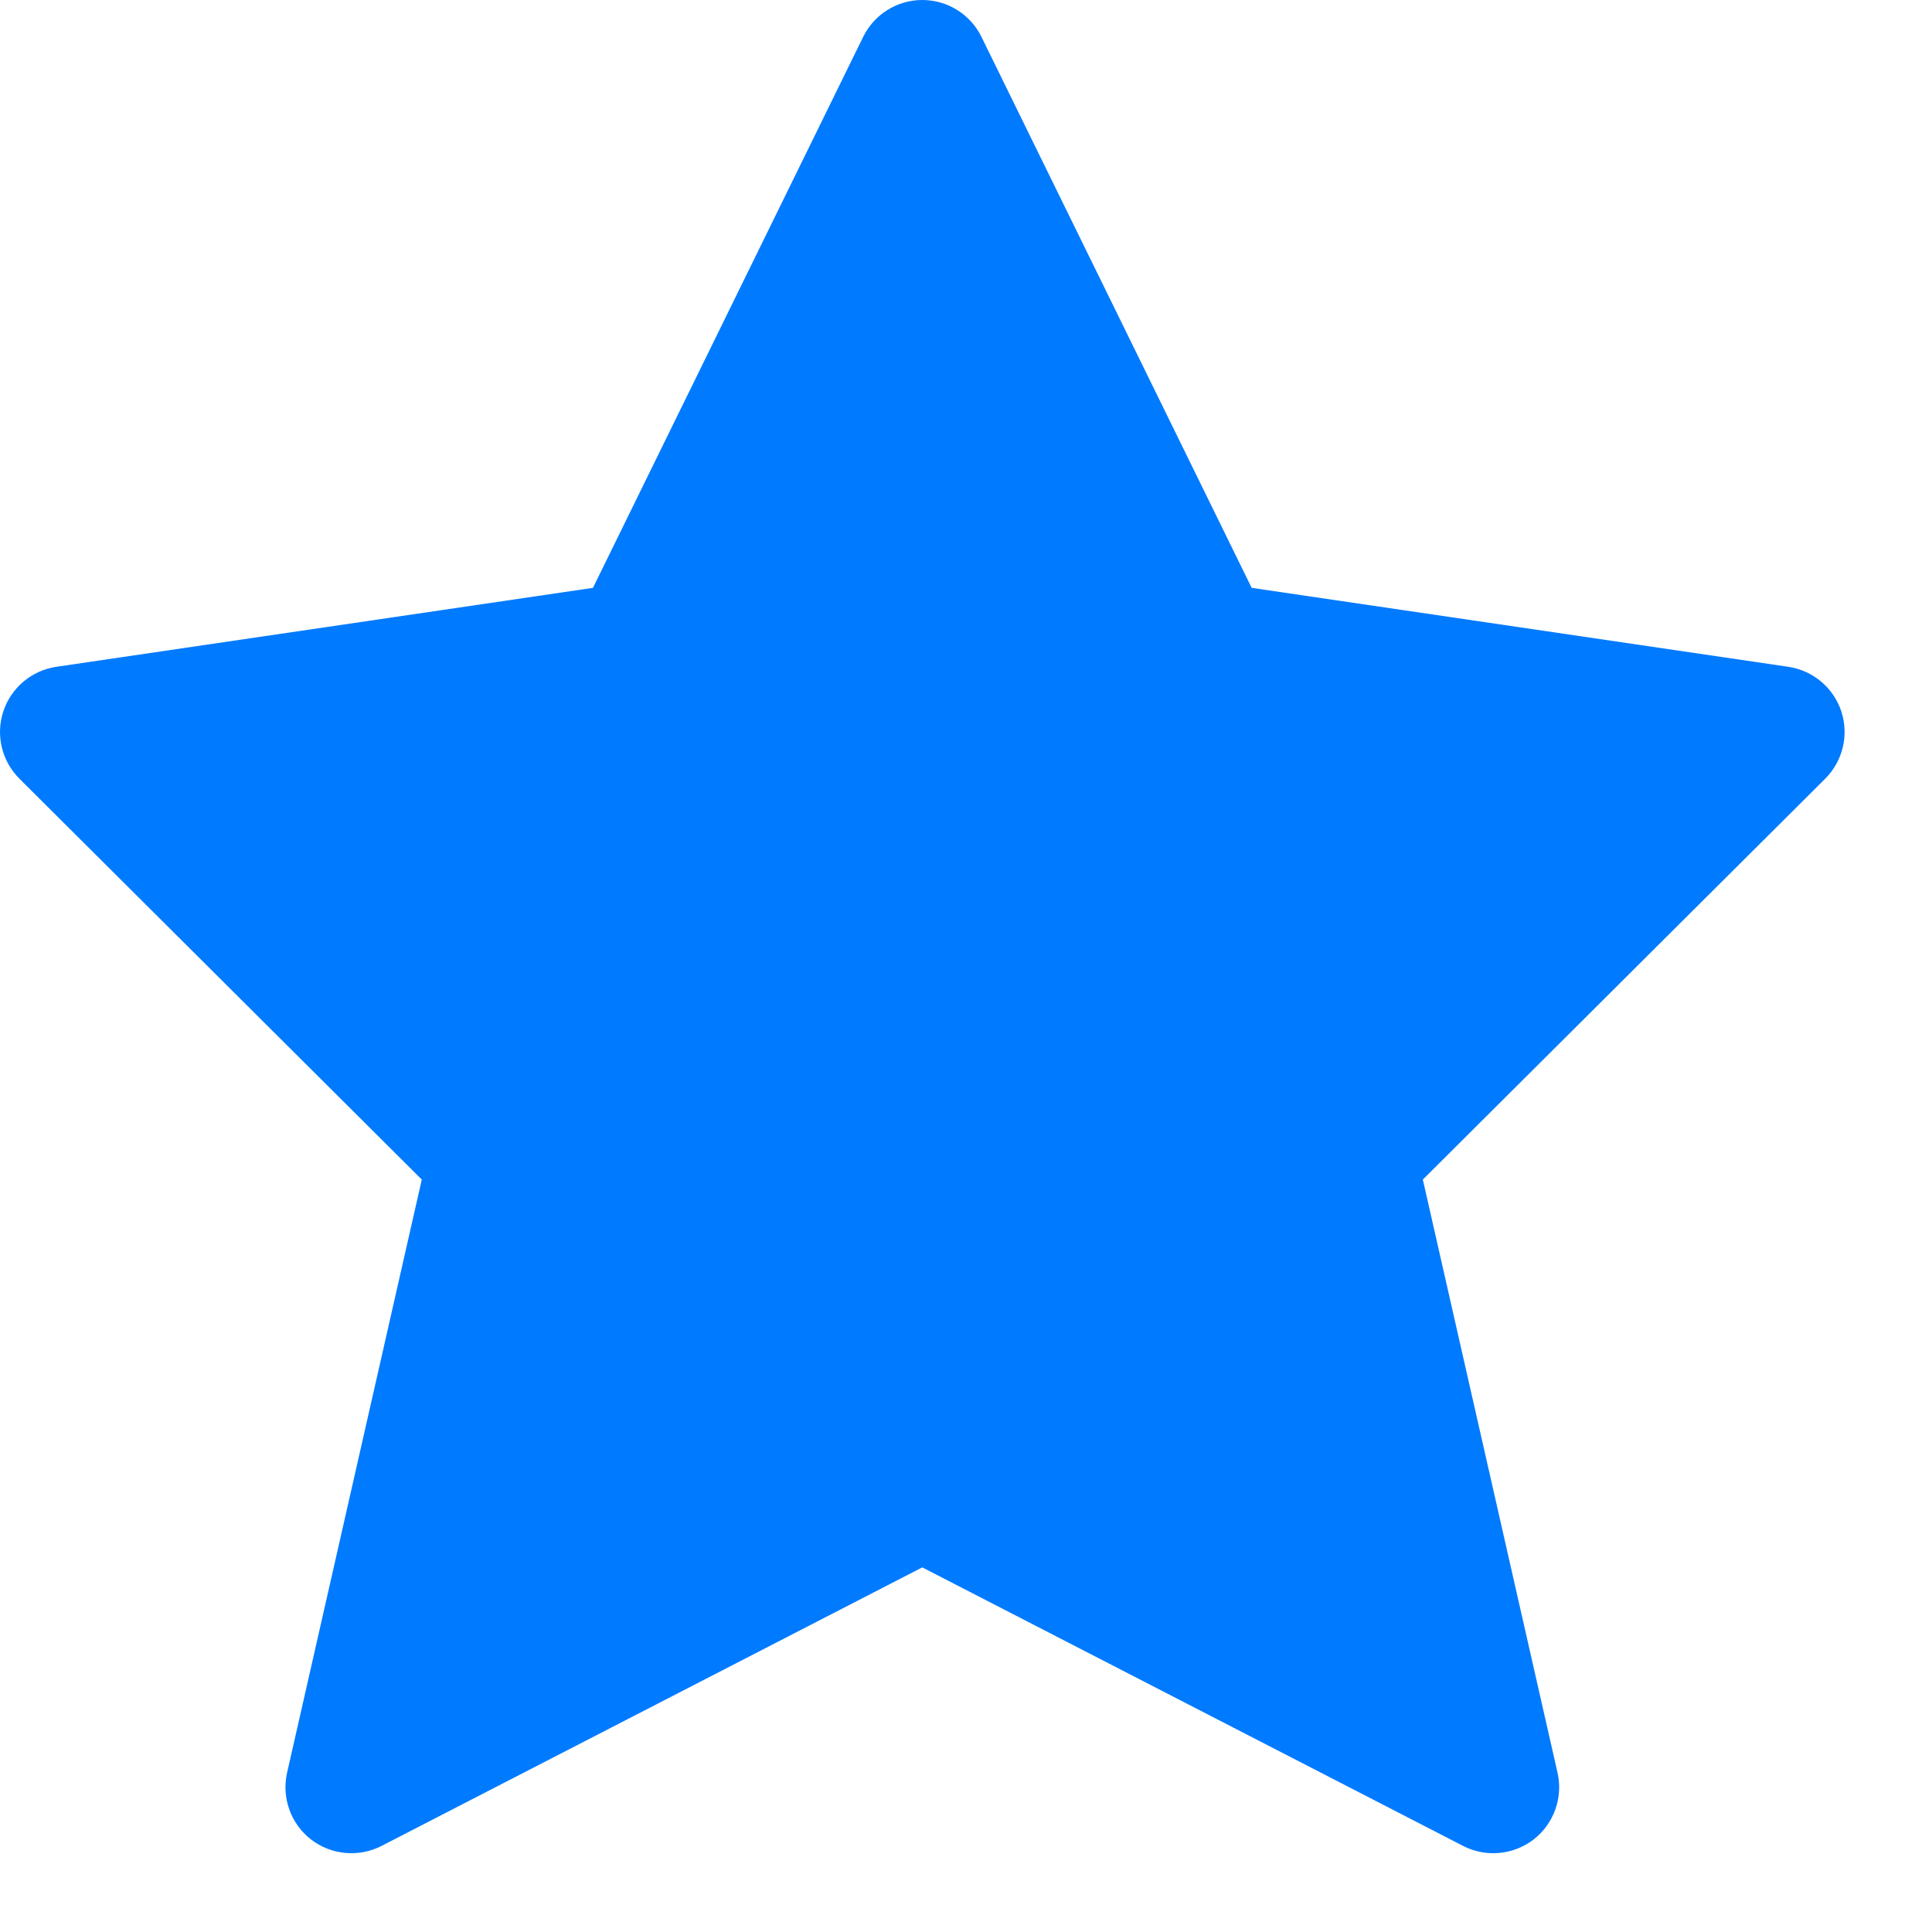 <svg width="22" height="22" viewBox="0 0 22 22" fill="none" xmlns="http://www.w3.org/2000/svg">
<path fill-rule="evenodd" clip-rule="evenodd" d="M11.176 0.42C11.05 0.163 10.789 0 10.502 0C10.216 0 9.955 0.163 9.829 0.42L6.752 6.694L0.641 7.593C0.36 7.635 0.127 7.831 0.038 8.1C-0.051 8.37 0.02 8.666 0.221 8.867L4.803 13.432L3.269 20.187C3.205 20.471 3.311 20.767 3.541 20.946C3.772 21.124 4.085 21.153 4.344 21.02L10.502 17.848L16.661 21.02C16.92 21.153 17.233 21.124 17.464 20.946C17.694 20.767 17.8 20.471 17.736 20.187L16.202 13.432L20.784 8.867C20.985 8.666 21.056 8.37 20.967 8.1C20.878 7.831 20.645 7.635 20.364 7.593L14.253 6.694L11.176 0.42Z" fill="#007AFF"/>
</svg>
